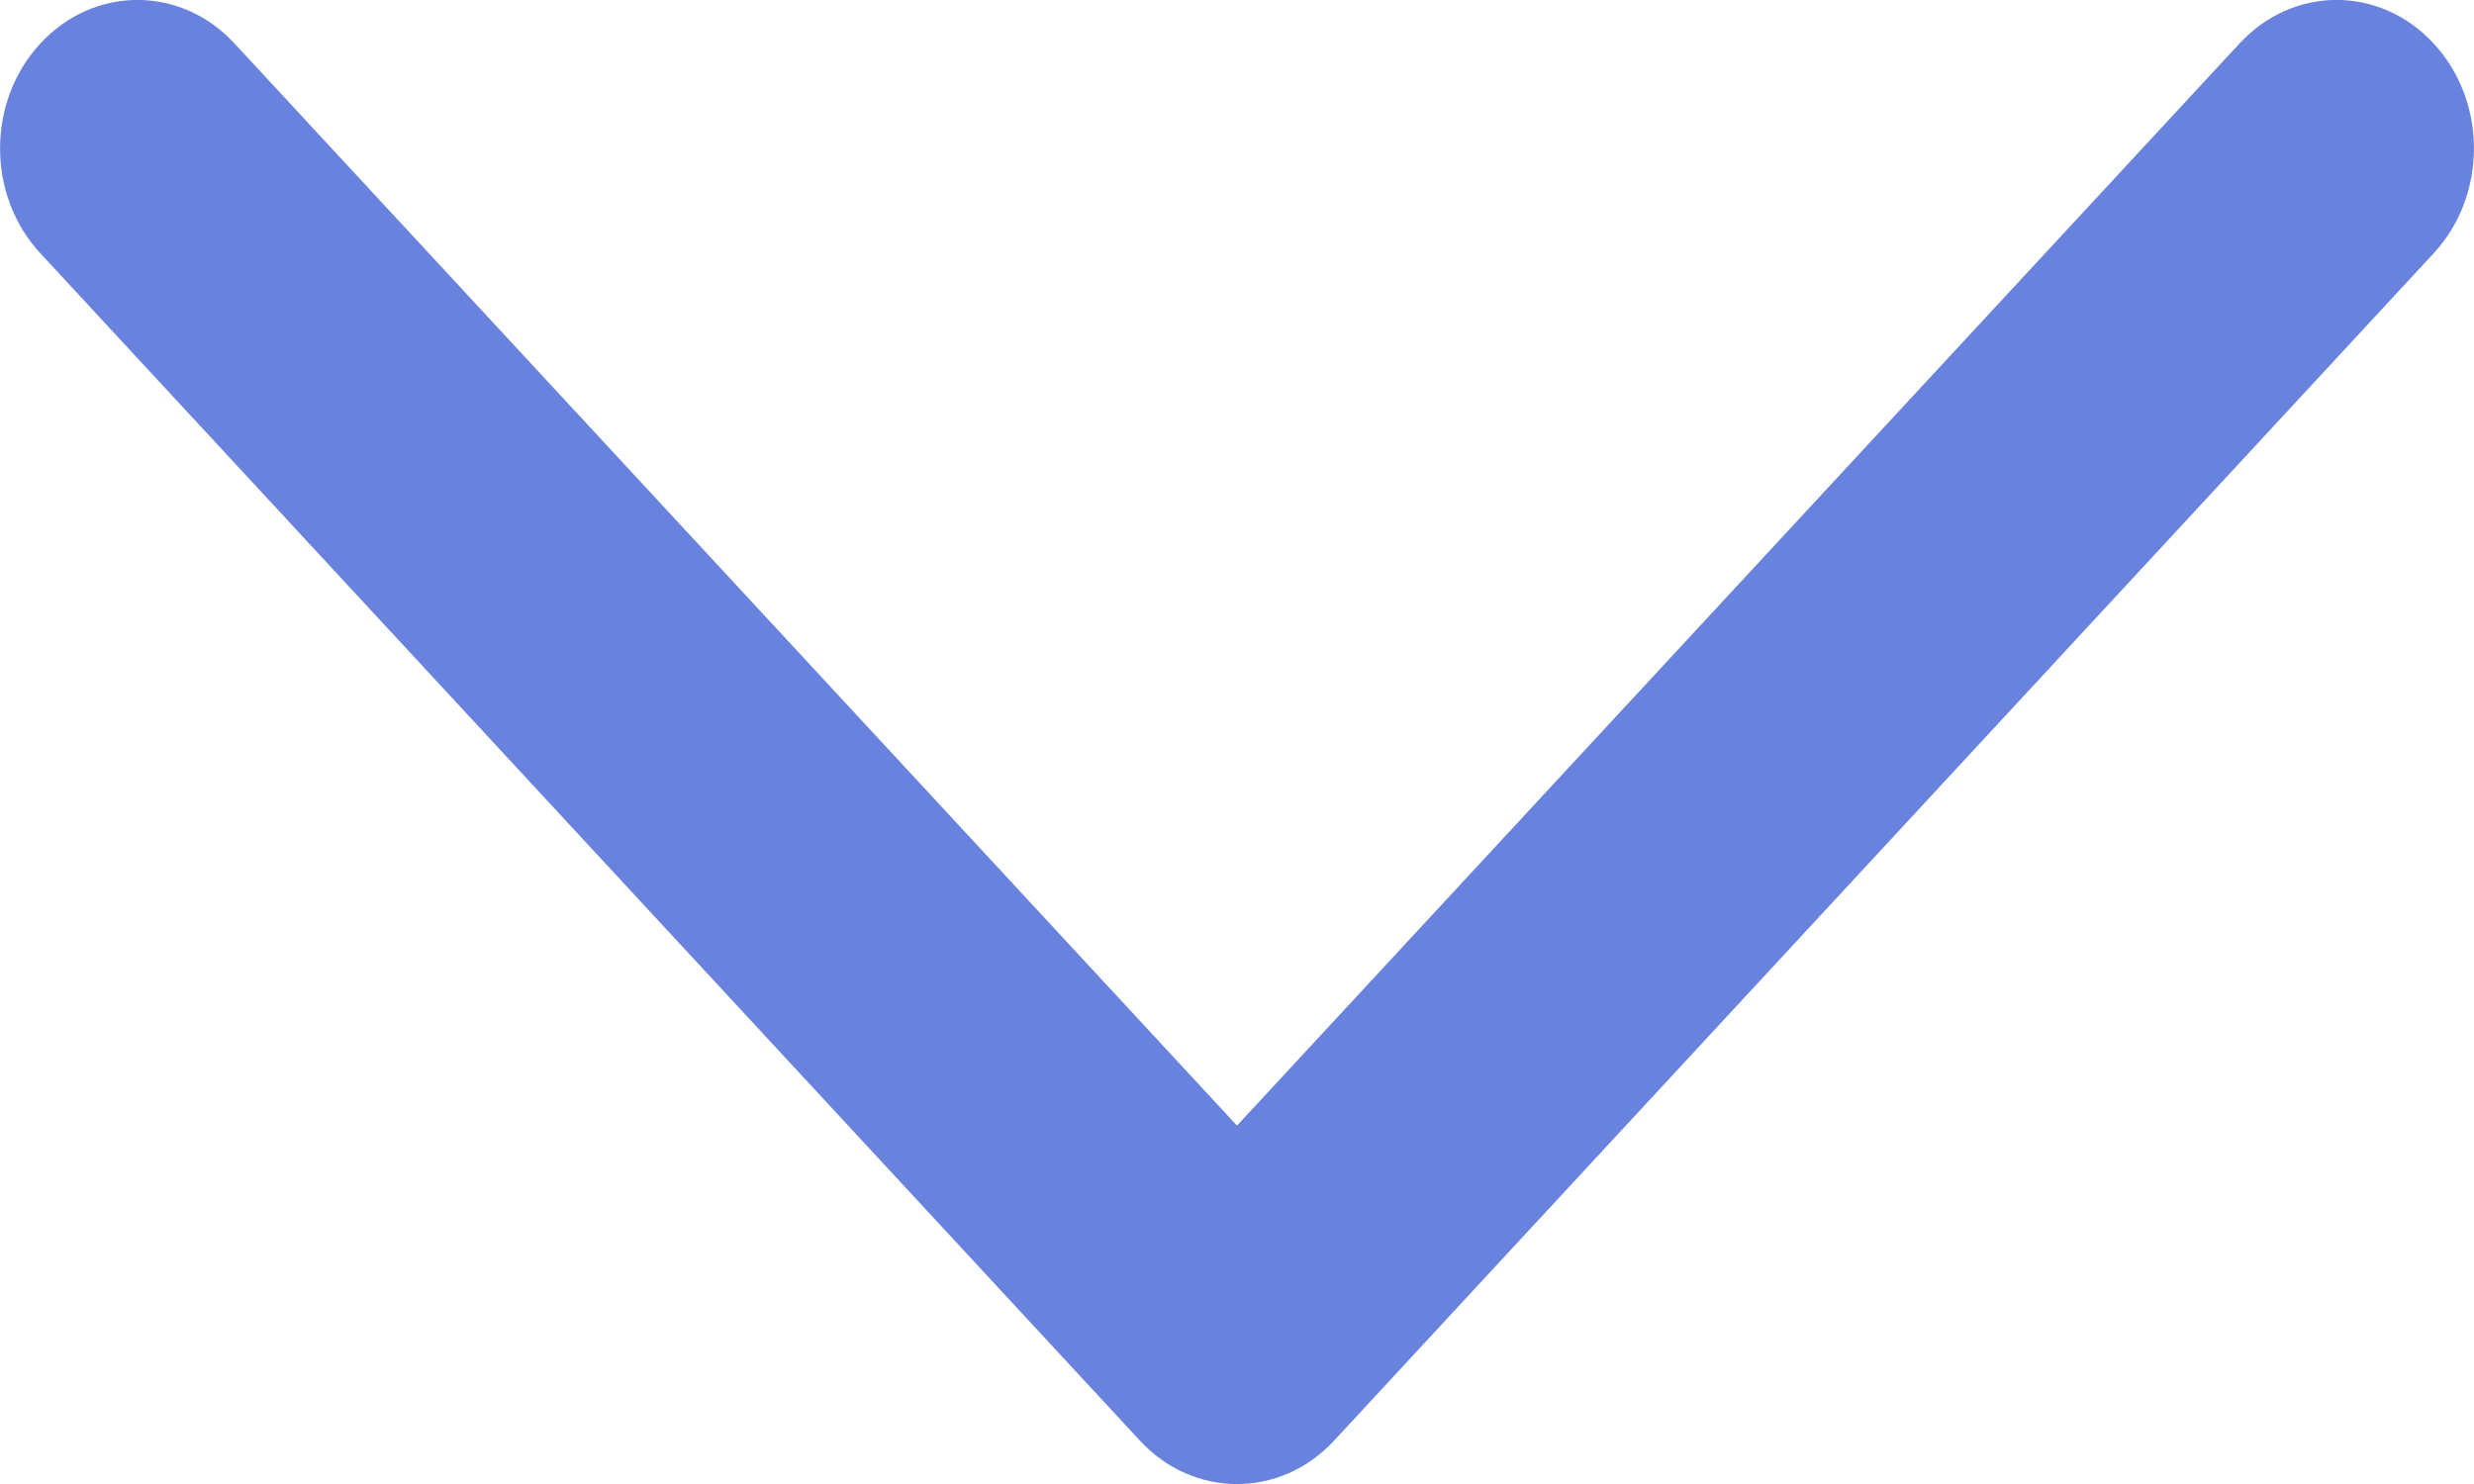 <svg width="10" height="6" viewBox="0 0 10 6" fill="none" xmlns="http://www.w3.org/2000/svg">
<path fill-rule="evenodd" clip-rule="evenodd" d="M0.163 0.176C0.38 -0.059 0.731 -0.059 0.948 0.176L5 4.551L9.052 0.176C9.269 -0.059 9.62 -0.059 9.837 0.176C10.054 0.41 10.054 0.79 9.837 1.024L5.393 5.824C5.176 6.059 4.824 6.059 4.607 5.824L0.163 1.024C-0.054 0.79 -0.054 0.41 0.163 0.176Z" fill="#6882DD"/>
</svg>
